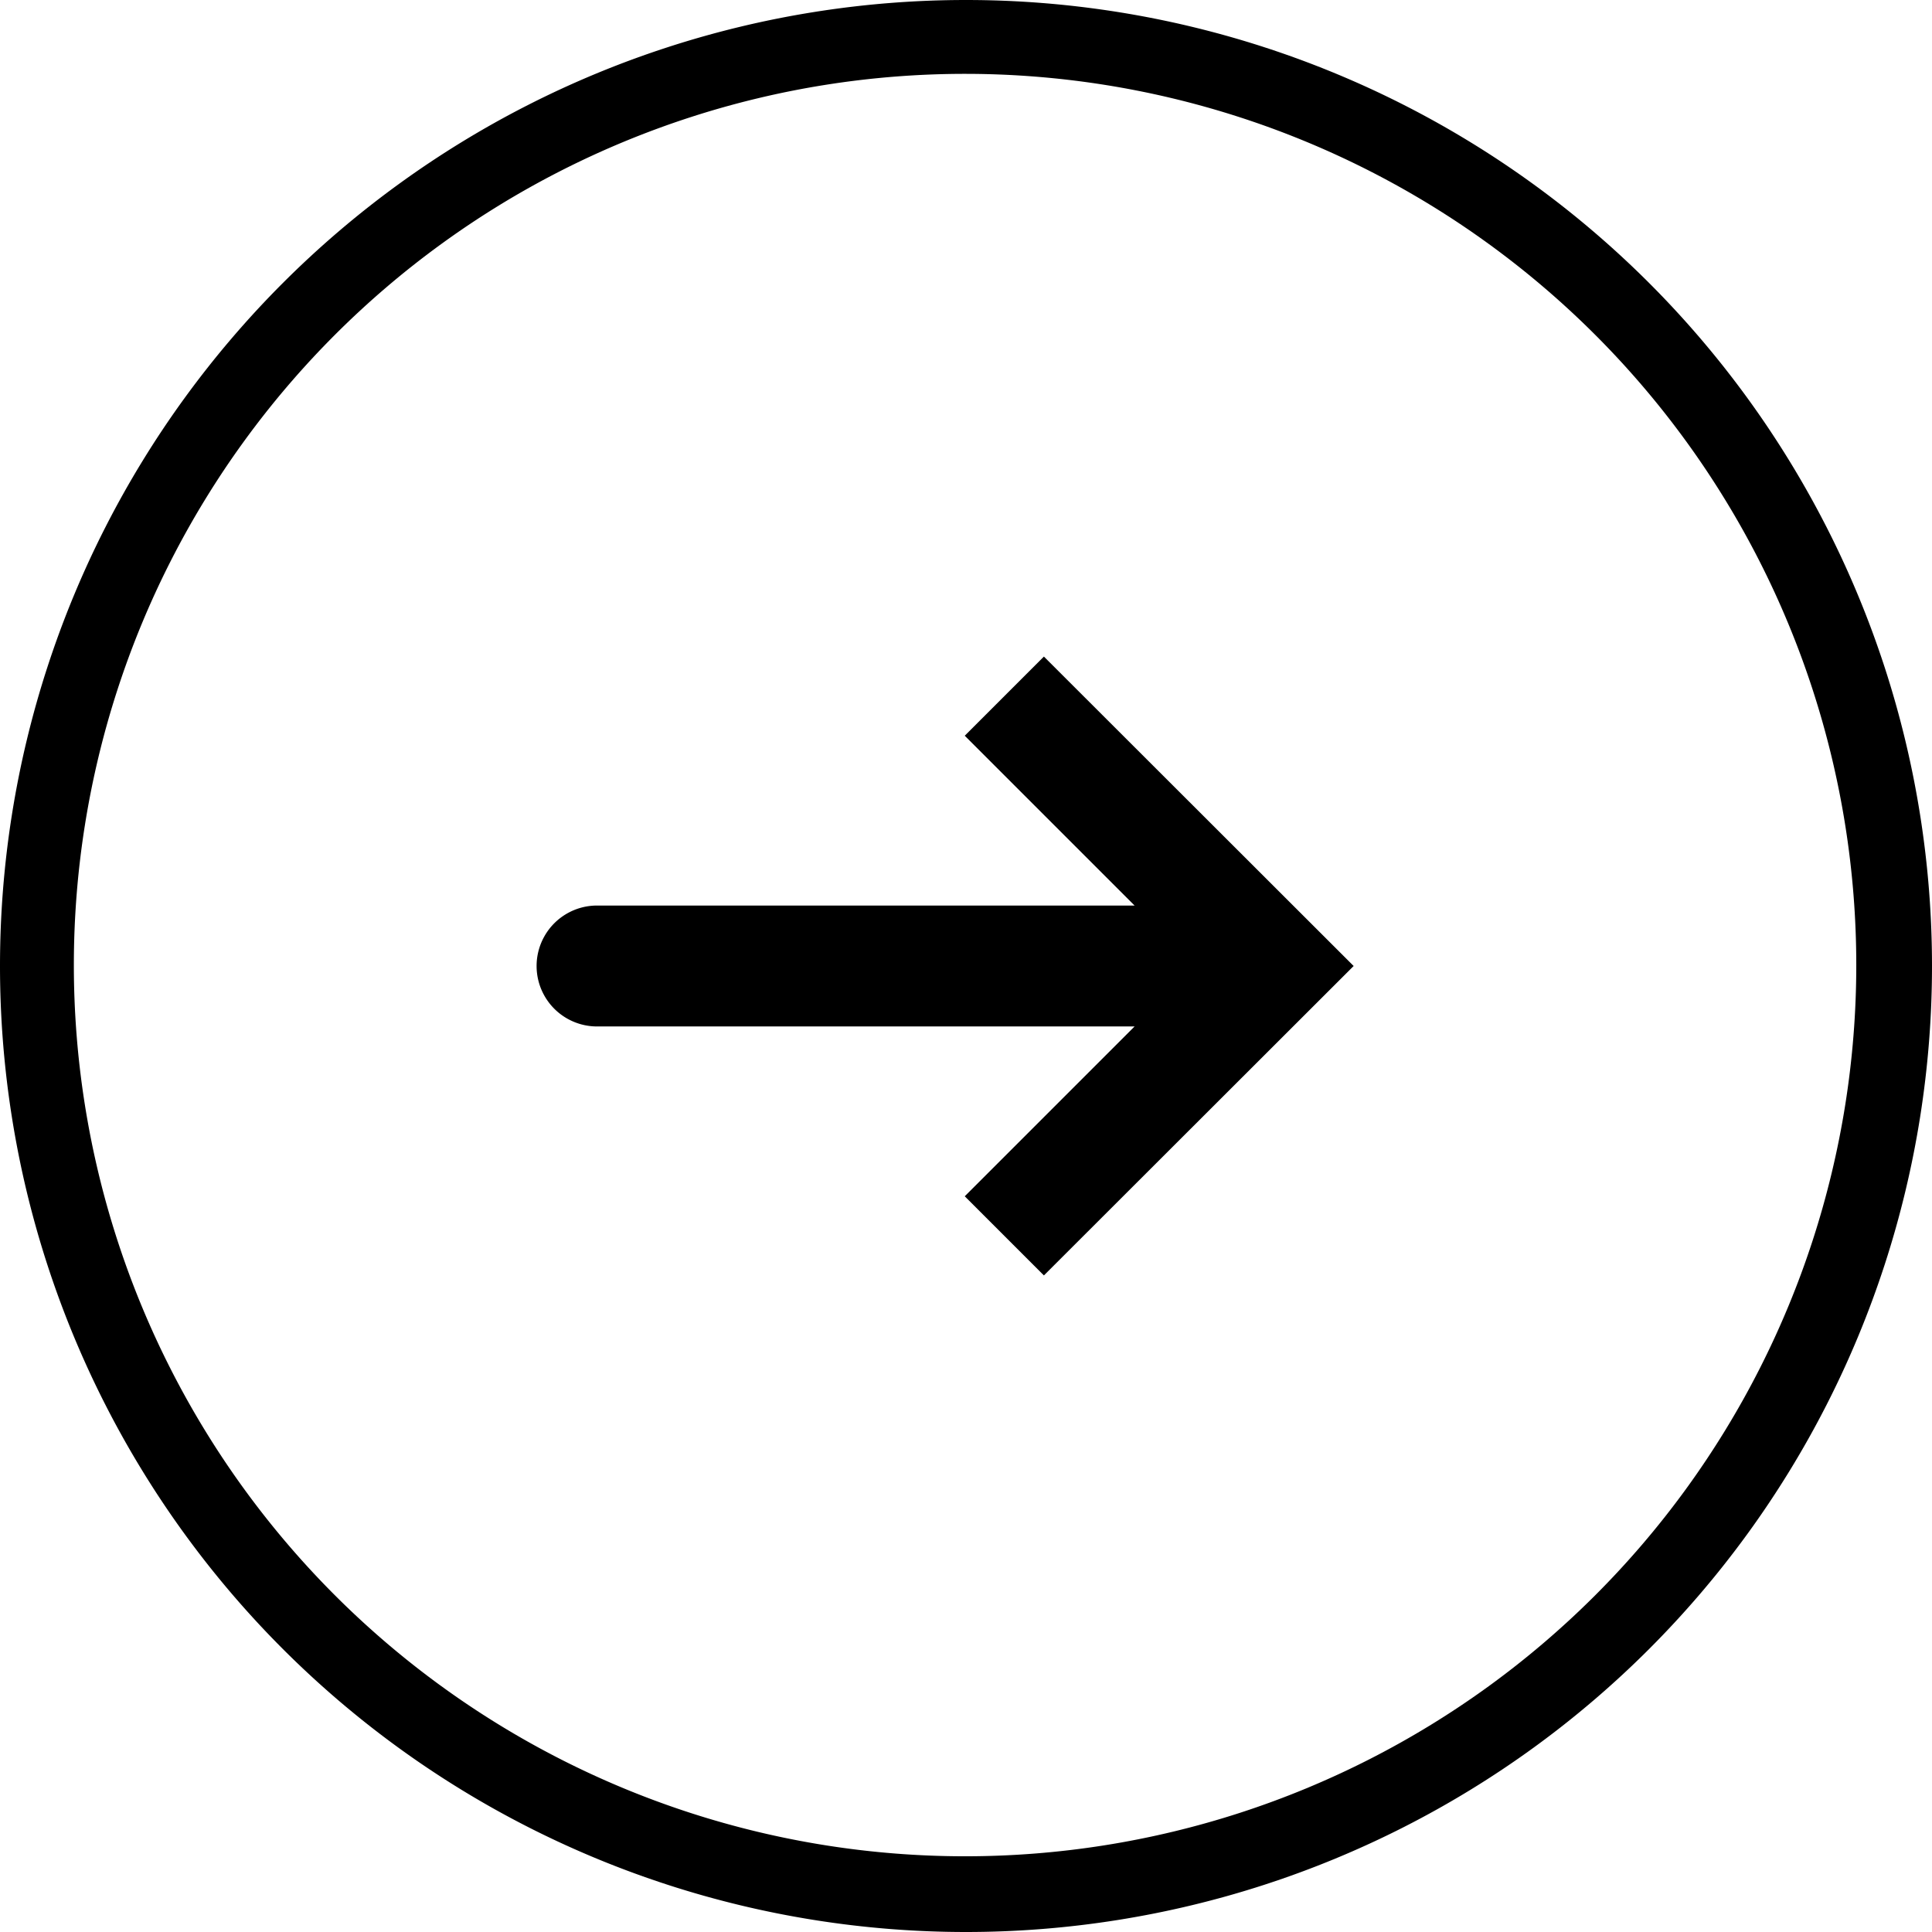 <svg width="62" height="62" xmlns="http://www.w3.org/2000/svg"><path d="M31 0a31 31 0 1 1 0 62 31 31 0 0 1 0-62zM2.37 30.97a28.6 28.6 0 1 0 57.2 0 28.6 28.6 0 0 0-57.2 0zm41.07.03l-9.94 9.93-2.54-2.54 5.45-5.45H19.16a1.94 1.94 0 0 1 0-3.88h17.25l-5.45-5.45 2.54-2.54z"/></svg>